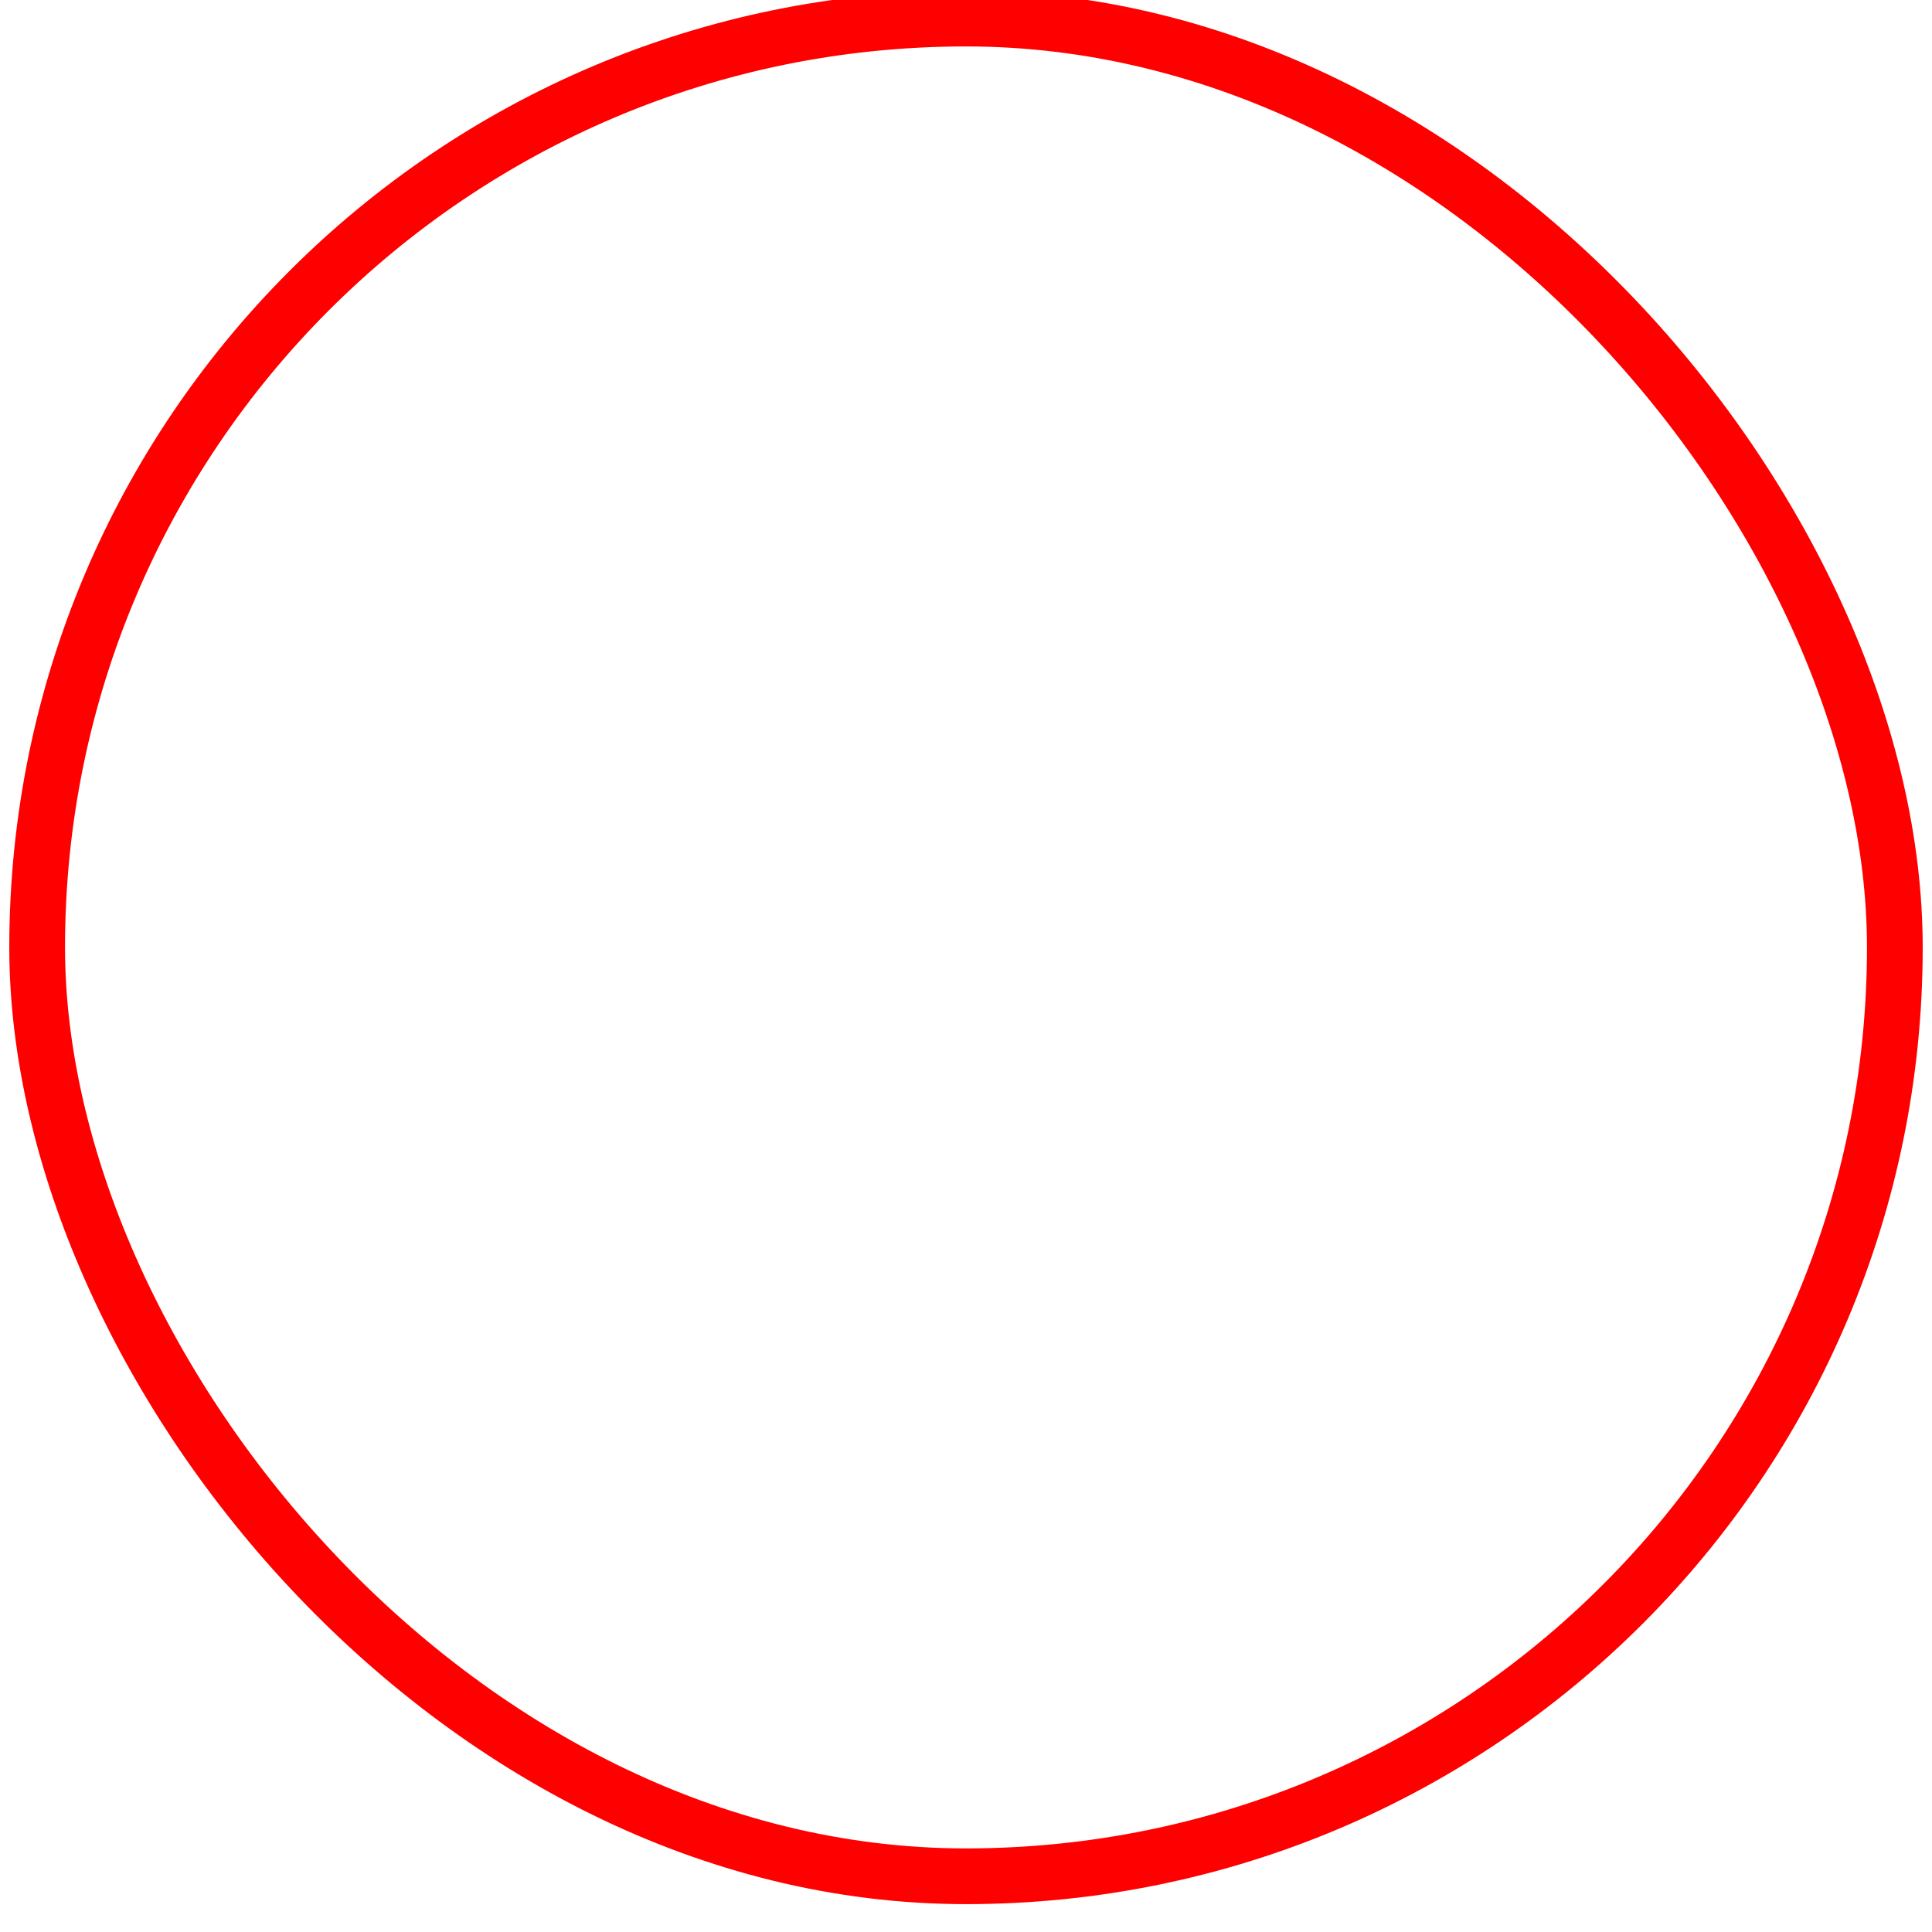 <?xml version="1.0" encoding="UTF-8" standalone="no"?>
<svg width="208px" height="208px" viewBox="0 0 208 208" version="1.1" xmlns="http://www.w3.org/2000/svg" xmlns:xlink="http://www.w3.org/1999/xlink" xmlns:sketch="http://www.bohemiancoding.com/sketch/ns">
    <!-- Generator: Sketch 3.4.2 (15857) - http://www.bohemiancoding.com/sketch -->
    <title>kreis outline schatten@2x</title>
    <desc>Created with Sketch.</desc>
    <defs>
        <filter x="-50%" y="-50%" width="200%" height="200%" filterUnits="objectboundingbox" id="filter-1">
            <feoffset dx="0" dy="2" in="SourceAlpha" result="shadowoffsetouter1"></feoffset>
            <fegaussianblur stdDeviation="2" in="shadowoffsetouter1" result="shadowblurouter1"></fegaussianblur>
            <fecolormatrix values="0 0 0 0 0   0 0 0 0 0   0 0 0 0 0  0 0 0 0.35 0" in="shadowblurouter1" type="matrix" result="shadowmatrixouter1"></fecolormatrix>
            <femerge>
                <femergenode in="shadowmatrixouter1"></femergenode>
                <femergenode in="SourceGraphic"></femergenode>
            </femerge>
        </filter>
    </defs>
    <g id="Page-1" stroke="none" stroke-width="1" fill="none" fill-rule="evenodd" sketch:type="MSPage">
        <rect id="kreis-outline-schatten" stroke="#FF0000" stroke-width="6" filter="url(#filter-1)" sketch:type="MSShapeGroup" x="4" y="2" width="200" height="200" rx="100"></rect>
    </g>
</svg>